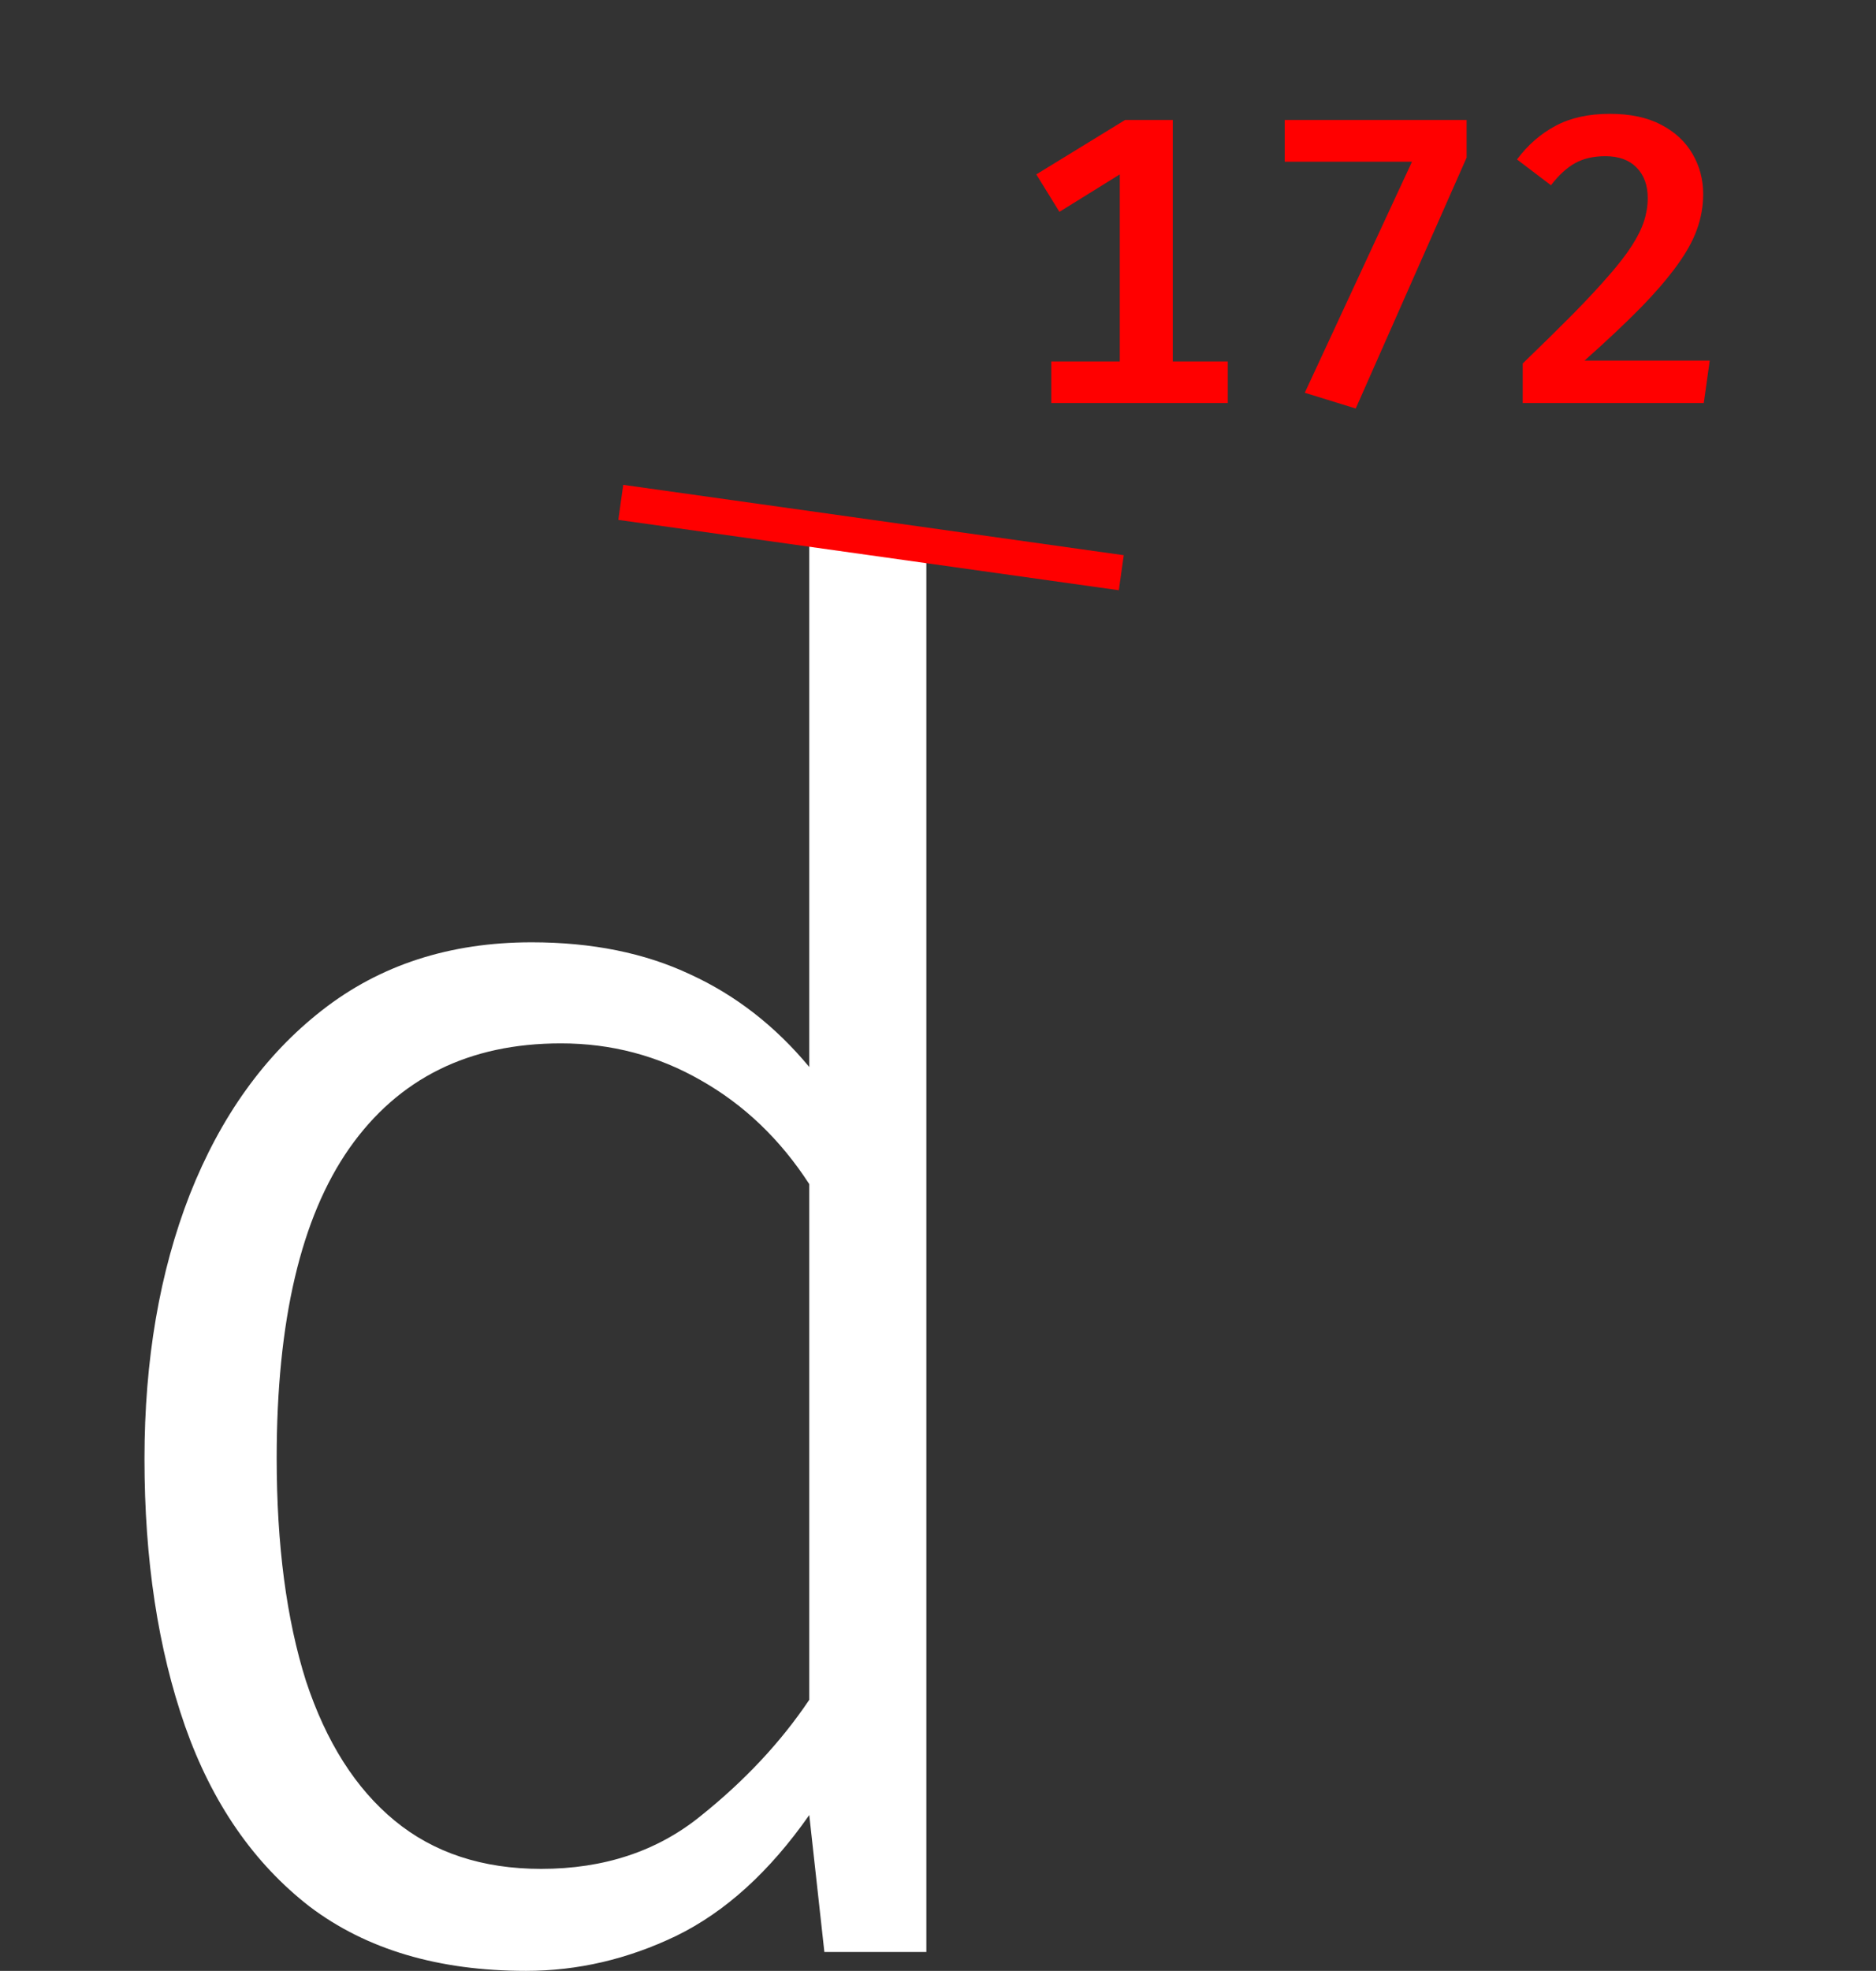 <svg width="298" height="313" viewBox="0 0 298 313" fill="none" xmlns="http://www.w3.org/2000/svg">
<rect x="0" y="0" width="298" height="313" fill="#333333" stroke="none"/>
<path d="M186.293 19.052V62.7H177.875V27.698L168.288 33.645L164.615 27.698L178.72 19.052H186.293ZM195.035 57.403V64H166.988V57.403H195.035ZM215.355 64.877L207.262 62.375L224.292 25.683H204.077V19.052H232.97V25.032L215.355 64.877ZM255.727 18.078C258.955 18.078 261.663 18.652 263.852 19.8C266.062 20.948 267.73 22.497 268.857 24.448C269.983 26.376 270.547 28.499 270.547 30.817C270.547 32.724 270.222 34.587 269.572 36.407C268.922 38.227 267.86 40.145 266.387 42.16C264.935 44.175 263.007 46.417 260.602 48.888C258.197 51.336 255.228 54.131 251.697 57.273H271.587L270.644 64H241.882V57.727C244.98 54.737 247.656 52.105 249.909 49.83C252.163 47.533 254.048 45.508 255.564 43.752C257.103 41.998 258.316 40.427 259.204 39.04C260.114 37.632 260.764 36.321 261.154 35.108C261.544 33.894 261.739 32.681 261.739 31.468C261.739 29.409 261.143 27.784 259.952 26.593C258.782 25.401 257.135 24.805 255.012 24.805C253.127 24.805 251.523 25.173 250.202 25.91C248.902 26.625 247.623 27.795 246.367 29.42L240.972 25.325C242.683 23.028 244.72 21.252 247.082 19.995C249.443 18.717 252.325 18.078 255.727 18.078Z" fill="#FF0000"/>
<path d="M128.55 86.2L147.15 88.75V310H130.95L128.55 288.25C122.25 297.25 115.2 303.65 107.4 307.45C99.7 311.15 91.75 313 83.55 313C69.65 313 58.2 309.6 49.2 302.8C40.3 295.9 33.7 286.35 29.4 274.15C25.1 261.85 22.95 247.7 22.95 231.7C22.95 216 25.35 202 30.15 189.7C35.05 177.3 42.05 167.55 51.15 160.45C60.35 153.25 71.45 149.65 84.45 149.65C94.05 149.65 102.45 151.35 109.65 154.75C116.85 158.05 123.15 162.95 128.55 169.45V86.2ZM89.1 165.7C74.5 165.7 63.3 171.25 55.5 182.35C47.8 193.35 43.95 209.75 43.95 231.55C43.95 245.35 45.5 257.15 48.6 266.95C51.8 276.65 56.5 284.05 62.7 289.15C68.9 294.25 76.65 296.8 85.95 296.8C95.95 296.8 104.4 294 111.3 288.4C118.3 282.8 124.05 276.65 128.55 269.95V188.05C123.95 180.95 118.2 175.45 111.3 171.55C104.5 167.65 97.1 165.7 89.1 165.7Z" fill="white"/>
<line x1="178.115" y1="90.956" x2="98.609" y2="79.782" stroke="#FF0000" stroke-width="5.619"/>
</svg>
